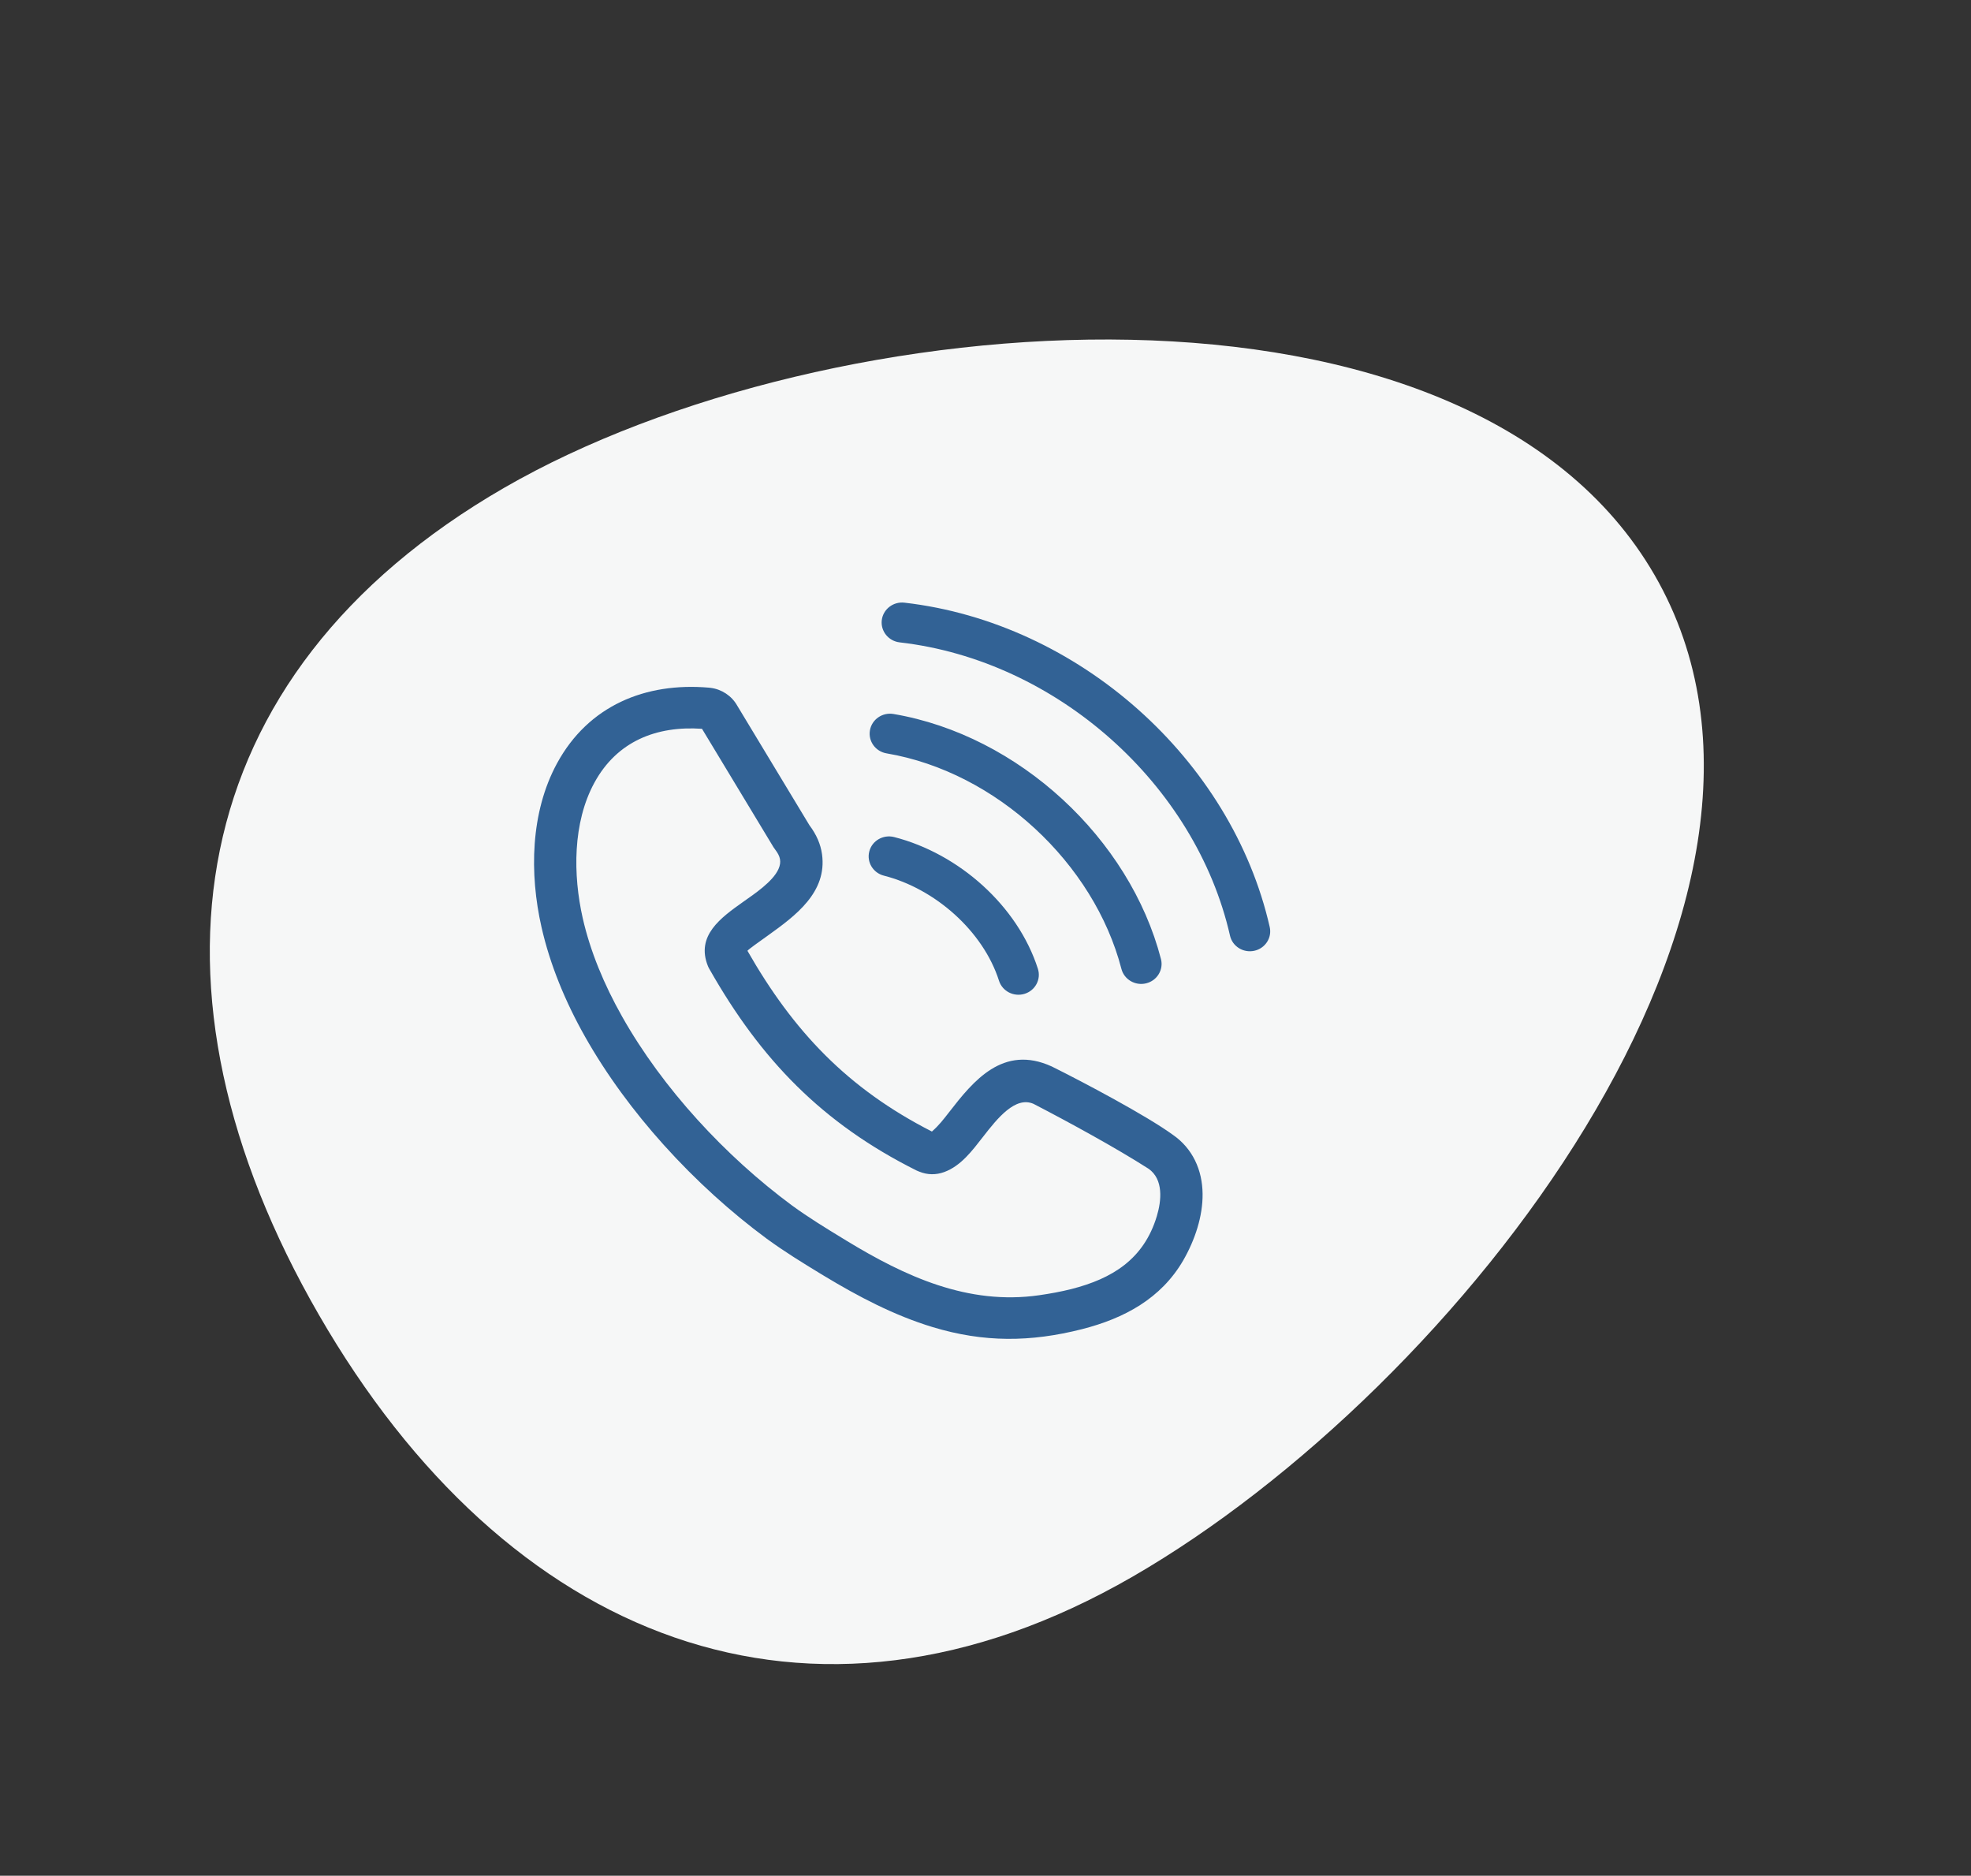 <svg width="103" height="98" viewBox="0 0 103 98" fill="none" xmlns="http://www.w3.org/2000/svg">
<rect x="0" y="0" width="103" height="98" fill="#333333" stroke="none"/>
<path d="M86.47 30.054C96.247 46.989 76.129 72.594 59.194 82.371C42.259 92.148 26.442 85.631 16.665 68.696C6.888 51.761 9.415 35.261 26.35 25.484C43.285 15.707 76.692 13.119 86.47 30.054Z" fill="#F6F7F7"/>
<path d="M39.06 49.676C41.464 53.885 44.289 56.869 48.699 59.119C49.082 58.782 49.286 58.505 49.602 58.103C50.853 56.49 52.411 54.553 54.963 55.72C56.627 56.545 59.899 58.28 61.283 59.284C61.81 59.647 62.19 60.104 62.447 60.624C62.991 61.73 62.921 62.999 62.575 64.148C62.397 64.739 62.137 65.325 61.83 65.856C60.674 67.844 58.755 68.881 56.541 69.445C53.85 70.127 51.418 70.146 48.743 69.338C46.724 68.726 44.849 67.738 43.057 66.655L42.826 66.515C41.957 65.985 41.023 65.415 40.067 64.718L40.06 64.712C38.218 63.354 36.364 61.683 34.682 59.813C33.125 58.082 31.706 56.169 30.573 54.163C29.535 52.324 28.74 50.392 28.297 48.437C27.666 45.652 27.713 42.446 29.112 39.876C30.75 36.869 33.722 35.64 37.05 35.928L37.132 35.938C37.708 36.008 38.23 36.352 38.514 36.848L42.3 43.117C42.67 43.608 42.885 44.112 42.957 44.63C43.233 46.621 41.567 47.846 40.141 48.869C39.655 49.215 39.112 49.601 39.06 49.676V49.676ZM46.191 45.75C45.623 45.607 45.281 45.037 45.428 44.481C45.574 43.923 46.155 43.589 46.724 43.733C50.11 44.598 53.187 47.329 54.239 50.619C54.414 51.168 54.101 51.754 53.539 51.925C52.978 52.096 52.38 51.79 52.205 51.239C51.374 48.641 48.861 46.431 46.191 45.75V45.75ZM46.332 39.361C45.752 39.265 45.362 38.725 45.461 38.157C45.559 37.589 46.11 37.206 46.69 37.303C53.243 38.415 59.036 43.815 60.669 50.105C60.814 50.664 60.469 51.233 59.898 51.375C59.327 51.517 58.746 51.179 58.602 50.619C57.171 45.109 52.076 40.337 46.332 39.361V39.361ZM47.017 33.562C46.433 33.496 46.013 32.978 46.079 32.406C46.146 31.834 46.675 31.422 47.259 31.487C56.372 32.532 64.361 39.678 66.353 48.434C66.48 48.996 66.117 49.552 65.544 49.676C64.972 49.8 64.403 49.445 64.277 48.884C62.481 40.989 55.235 34.503 47.017 33.562ZM37.089 50.659C37.053 50.601 37.021 50.54 36.995 50.476C36.354 48.883 37.669 47.947 38.843 47.114C39.407 46.715 40.39 46.064 40.682 45.403C40.853 45.019 40.77 44.732 40.522 44.405L40.423 44.266L36.685 38.077C34.303 37.914 32.243 38.726 31.061 40.894C29.922 42.986 29.942 45.713 30.452 47.97C30.844 49.7 31.566 51.439 32.514 53.119C34.628 56.865 37.909 60.411 41.392 62.984C42.24 63.603 43.148 64.159 43.995 64.675L44.23 64.819C47.283 66.677 50.577 68.21 54.307 67.671C54.877 67.589 55.448 67.485 55.986 67.349C58.115 66.807 59.774 65.798 60.454 63.537C60.695 62.732 60.811 61.622 60.024 61.065C58.303 59.964 55.843 58.623 54.008 57.672C53.061 57.259 52.126 58.42 51.363 59.405C50.813 60.109 50.222 60.913 49.345 61.235C48.915 61.393 48.47 61.388 48.046 61.217L47.903 61.158C42.96 58.689 39.761 55.361 37.089 50.659Z" fill="#326295"/>
</svg>
